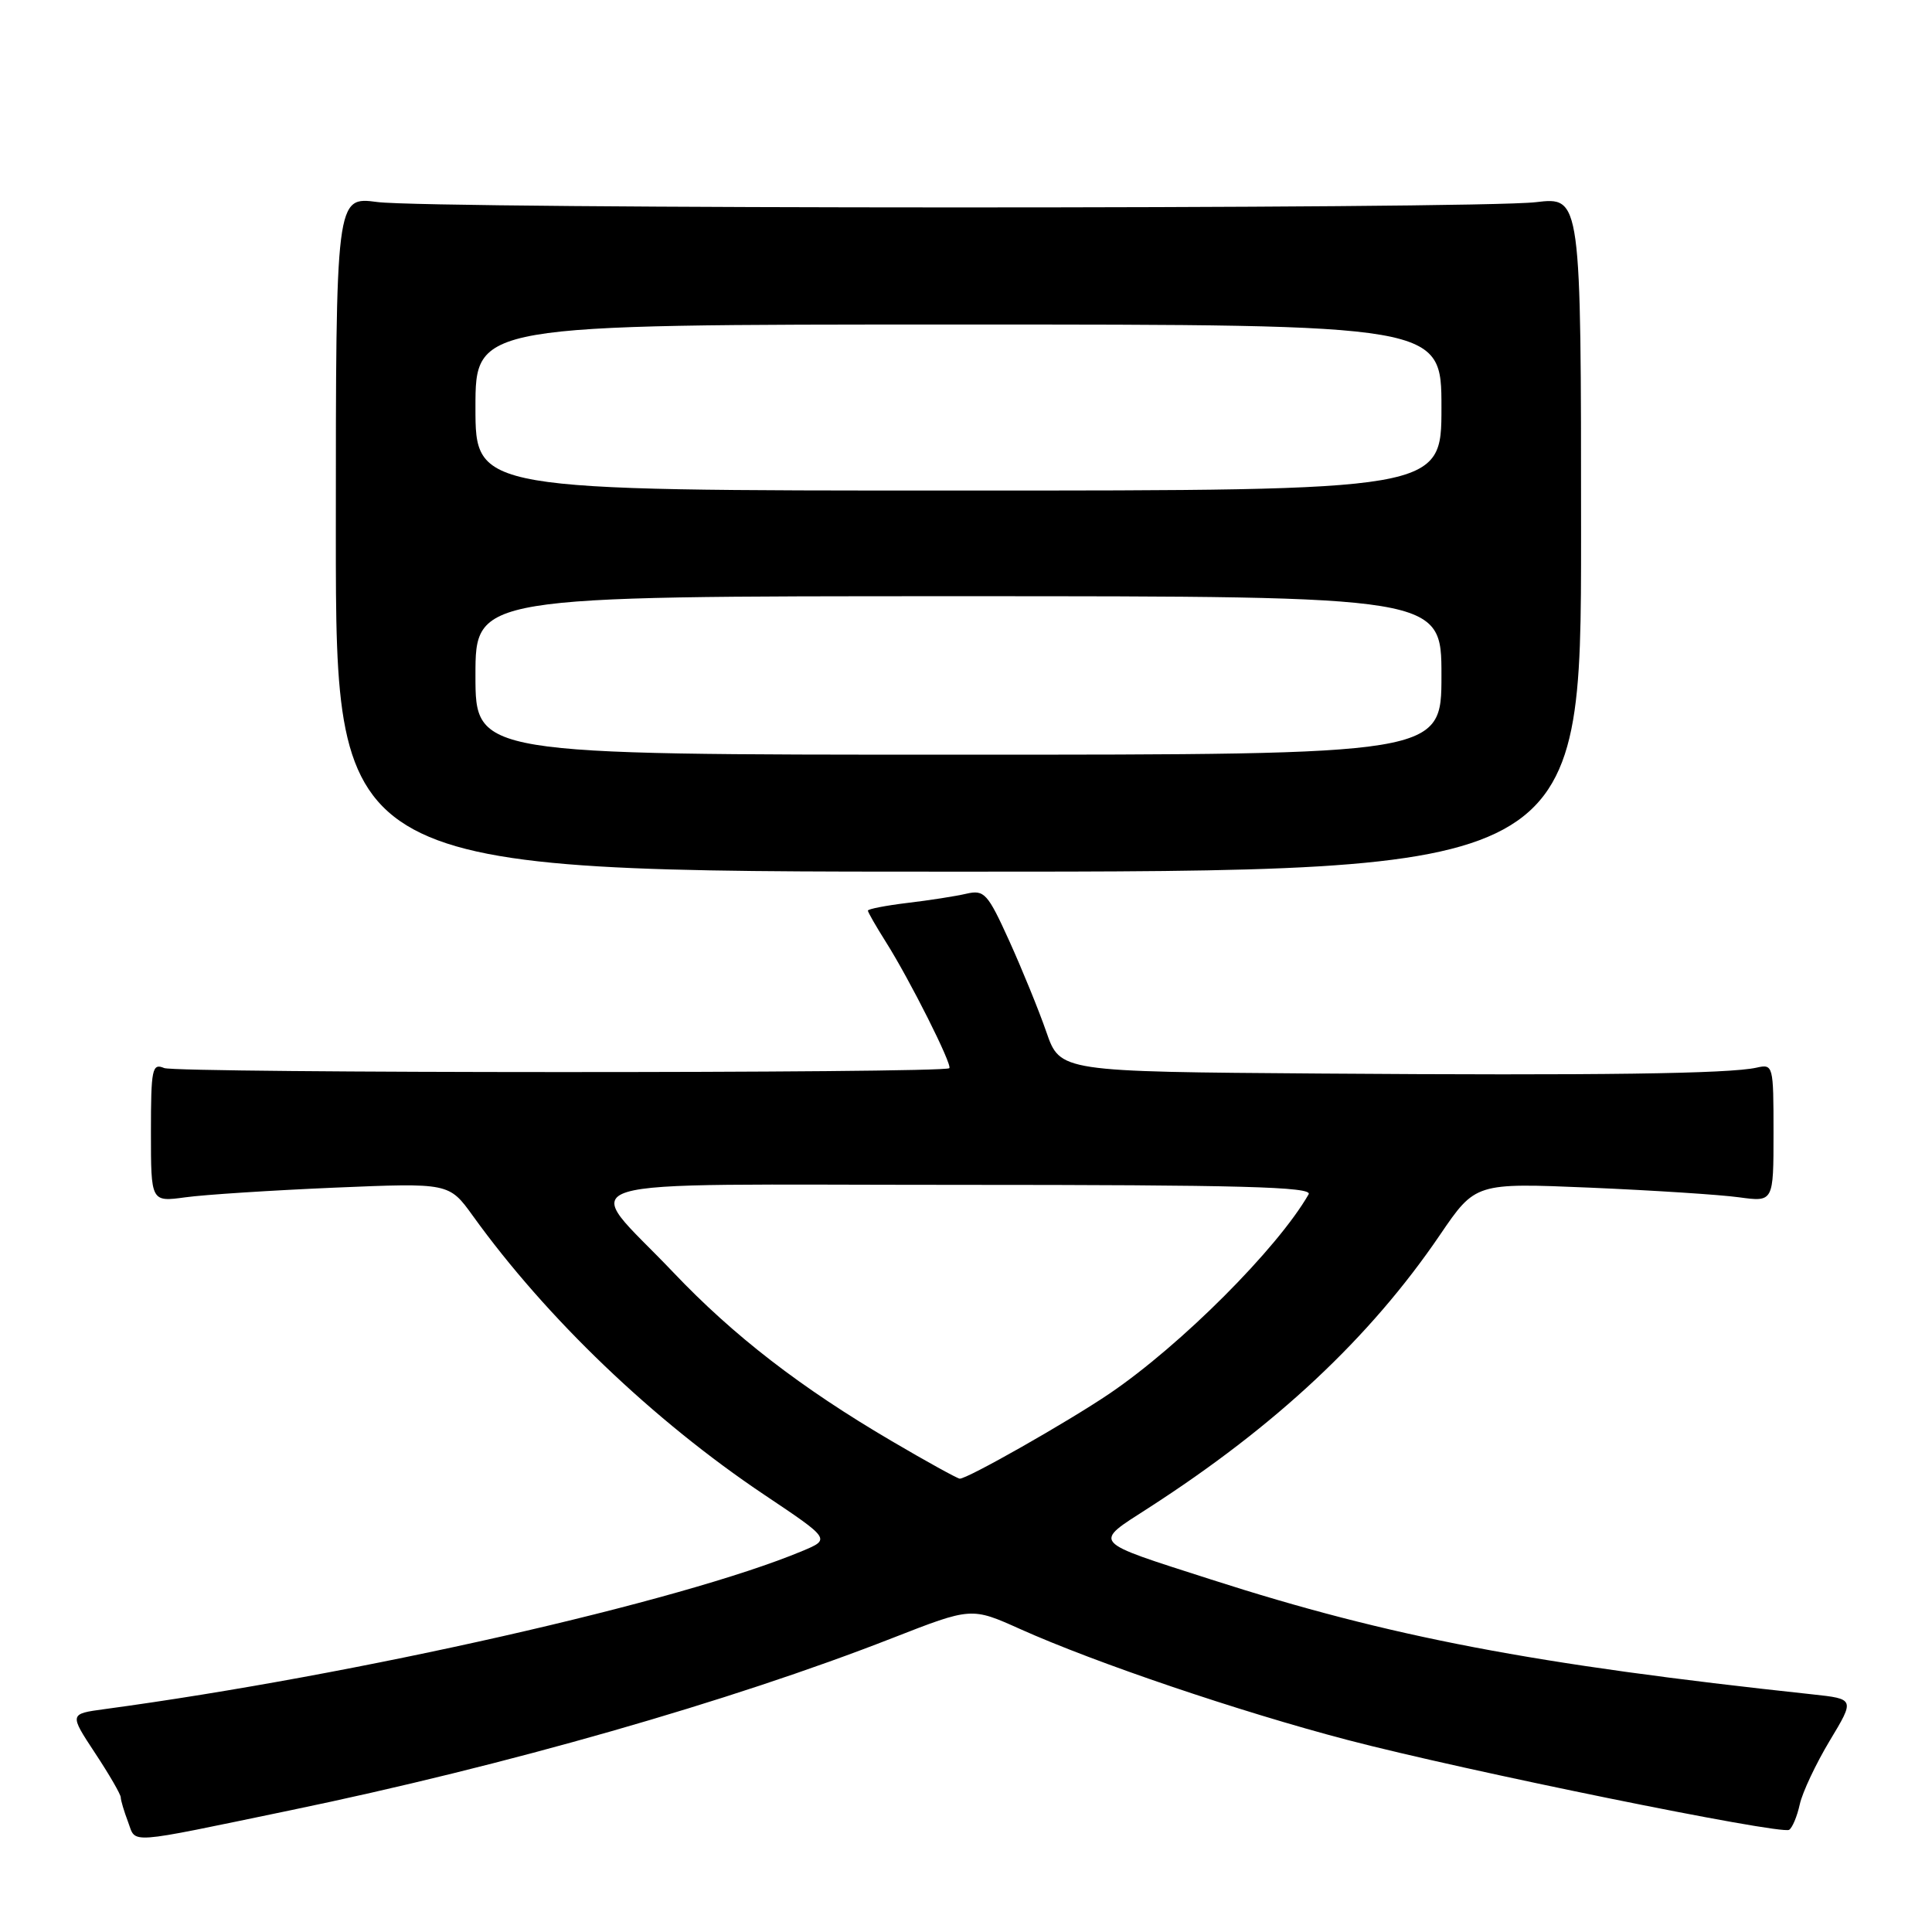 <?xml version="1.0" encoding="UTF-8" standalone="no"?>
<!DOCTYPE svg PUBLIC "-//W3C//DTD SVG 1.1//EN" "http://www.w3.org/Graphics/SVG/1.1/DTD/svg11.dtd" >
<svg xmlns="http://www.w3.org/2000/svg" xmlns:xlink="http://www.w3.org/1999/xlink" version="1.1" viewBox="0 0 256 256">
 <g >
 <path fill="currentColor"
d=" M 38.50 239.87 C 67.06 233.95 96.80 225.44 118.25 217.05 C 128.72 212.96 128.72 212.96 135.16 215.85 C 145.16 220.34 164.21 226.79 178.50 230.54 C 193.94 234.59 235.96 243.14 237.07 242.46 C 237.50 242.19 238.13 240.67 238.48 239.08 C 238.83 237.49 240.62 233.70 242.45 230.65 C 245.78 225.12 245.78 225.12 240.14 224.51 C 203.17 220.54 184.19 216.92 160.50 209.30 C 144.38 204.12 144.79 204.58 152.19 199.81 C 169.06 188.94 181.52 177.27 190.79 163.65 C 195.50 156.73 195.50 156.73 210.69 157.37 C 219.04 157.73 227.92 158.30 230.44 158.65 C 235.00 159.27 235.00 159.27 235.00 150.12 C 235.00 141.14 234.96 140.97 232.75 141.47 C 229.13 142.28 211.87 142.52 174.98 142.25 C 140.47 142.00 140.47 142.00 138.65 136.75 C 137.65 133.86 135.43 128.43 133.73 124.67 C 130.87 118.37 130.43 117.88 128.06 118.42 C 126.65 118.75 123.14 119.30 120.25 119.64 C 117.36 119.99 115.00 120.45 115.00 120.66 C 115.00 120.87 116.07 122.73 117.38 124.81 C 120.54 129.81 126.22 141.11 125.79 141.54 C 125.09 142.24 23.43 142.22 21.75 141.52 C 20.16 140.85 20.00 141.61 20.00 150.03 C 20.00 159.27 20.00 159.27 24.56 158.65 C 27.08 158.30 35.96 157.73 44.31 157.37 C 59.50 156.73 59.50 156.73 62.66 161.11 C 72.41 174.66 86.60 188.24 101.28 198.07 C 110.06 203.95 110.06 203.95 106.30 205.52 C 90.32 212.20 47.24 221.96 13.84 226.47 C 9.18 227.10 9.18 227.10 12.59 232.28 C 14.47 235.12 16.00 237.77 16.00 238.16 C 16.00 238.55 16.44 240.02 16.97 241.42 C 18.08 244.33 16.38 244.46 38.50 239.87 Z  M 209.50 70.79 C 209.50 26.08 209.50 26.08 203.50 26.79 C 195.57 27.73 57.08 27.71 50.00 26.77 C 44.50 26.04 44.50 26.04 44.50 70.77 C 44.50 115.50 44.50 115.50 127.00 115.50 C 209.50 115.50 209.50 115.50 209.50 70.79 Z  M 118.19 190.97 C 106.13 183.90 97.21 177.01 89.20 168.58 C 76.94 155.67 72.58 157.00 127.02 157.00 C 164.41 157.00 173.97 157.26 173.40 158.25 C 169.28 165.43 156.47 178.25 147.00 184.67 C 141.45 188.43 128.06 196.03 127.16 195.93 C 126.80 195.88 122.76 193.66 118.19 190.97 Z  M 63.00 89.50 C 63.00 79.00 63.00 79.00 127.00 79.00 C 191.00 79.00 191.00 79.00 191.00 89.50 C 191.00 100.00 191.00 100.00 127.00 100.00 C 63.00 100.00 63.00 100.00 63.00 89.50 Z  M 63.00 54.00 C 63.00 43.00 63.00 43.00 127.00 43.00 C 191.00 43.00 191.00 43.00 191.00 54.00 C 191.00 65.00 191.00 65.00 127.00 65.00 C 63.00 65.00 63.00 65.00 63.00 54.00 Z "/>
</g>
</svg>